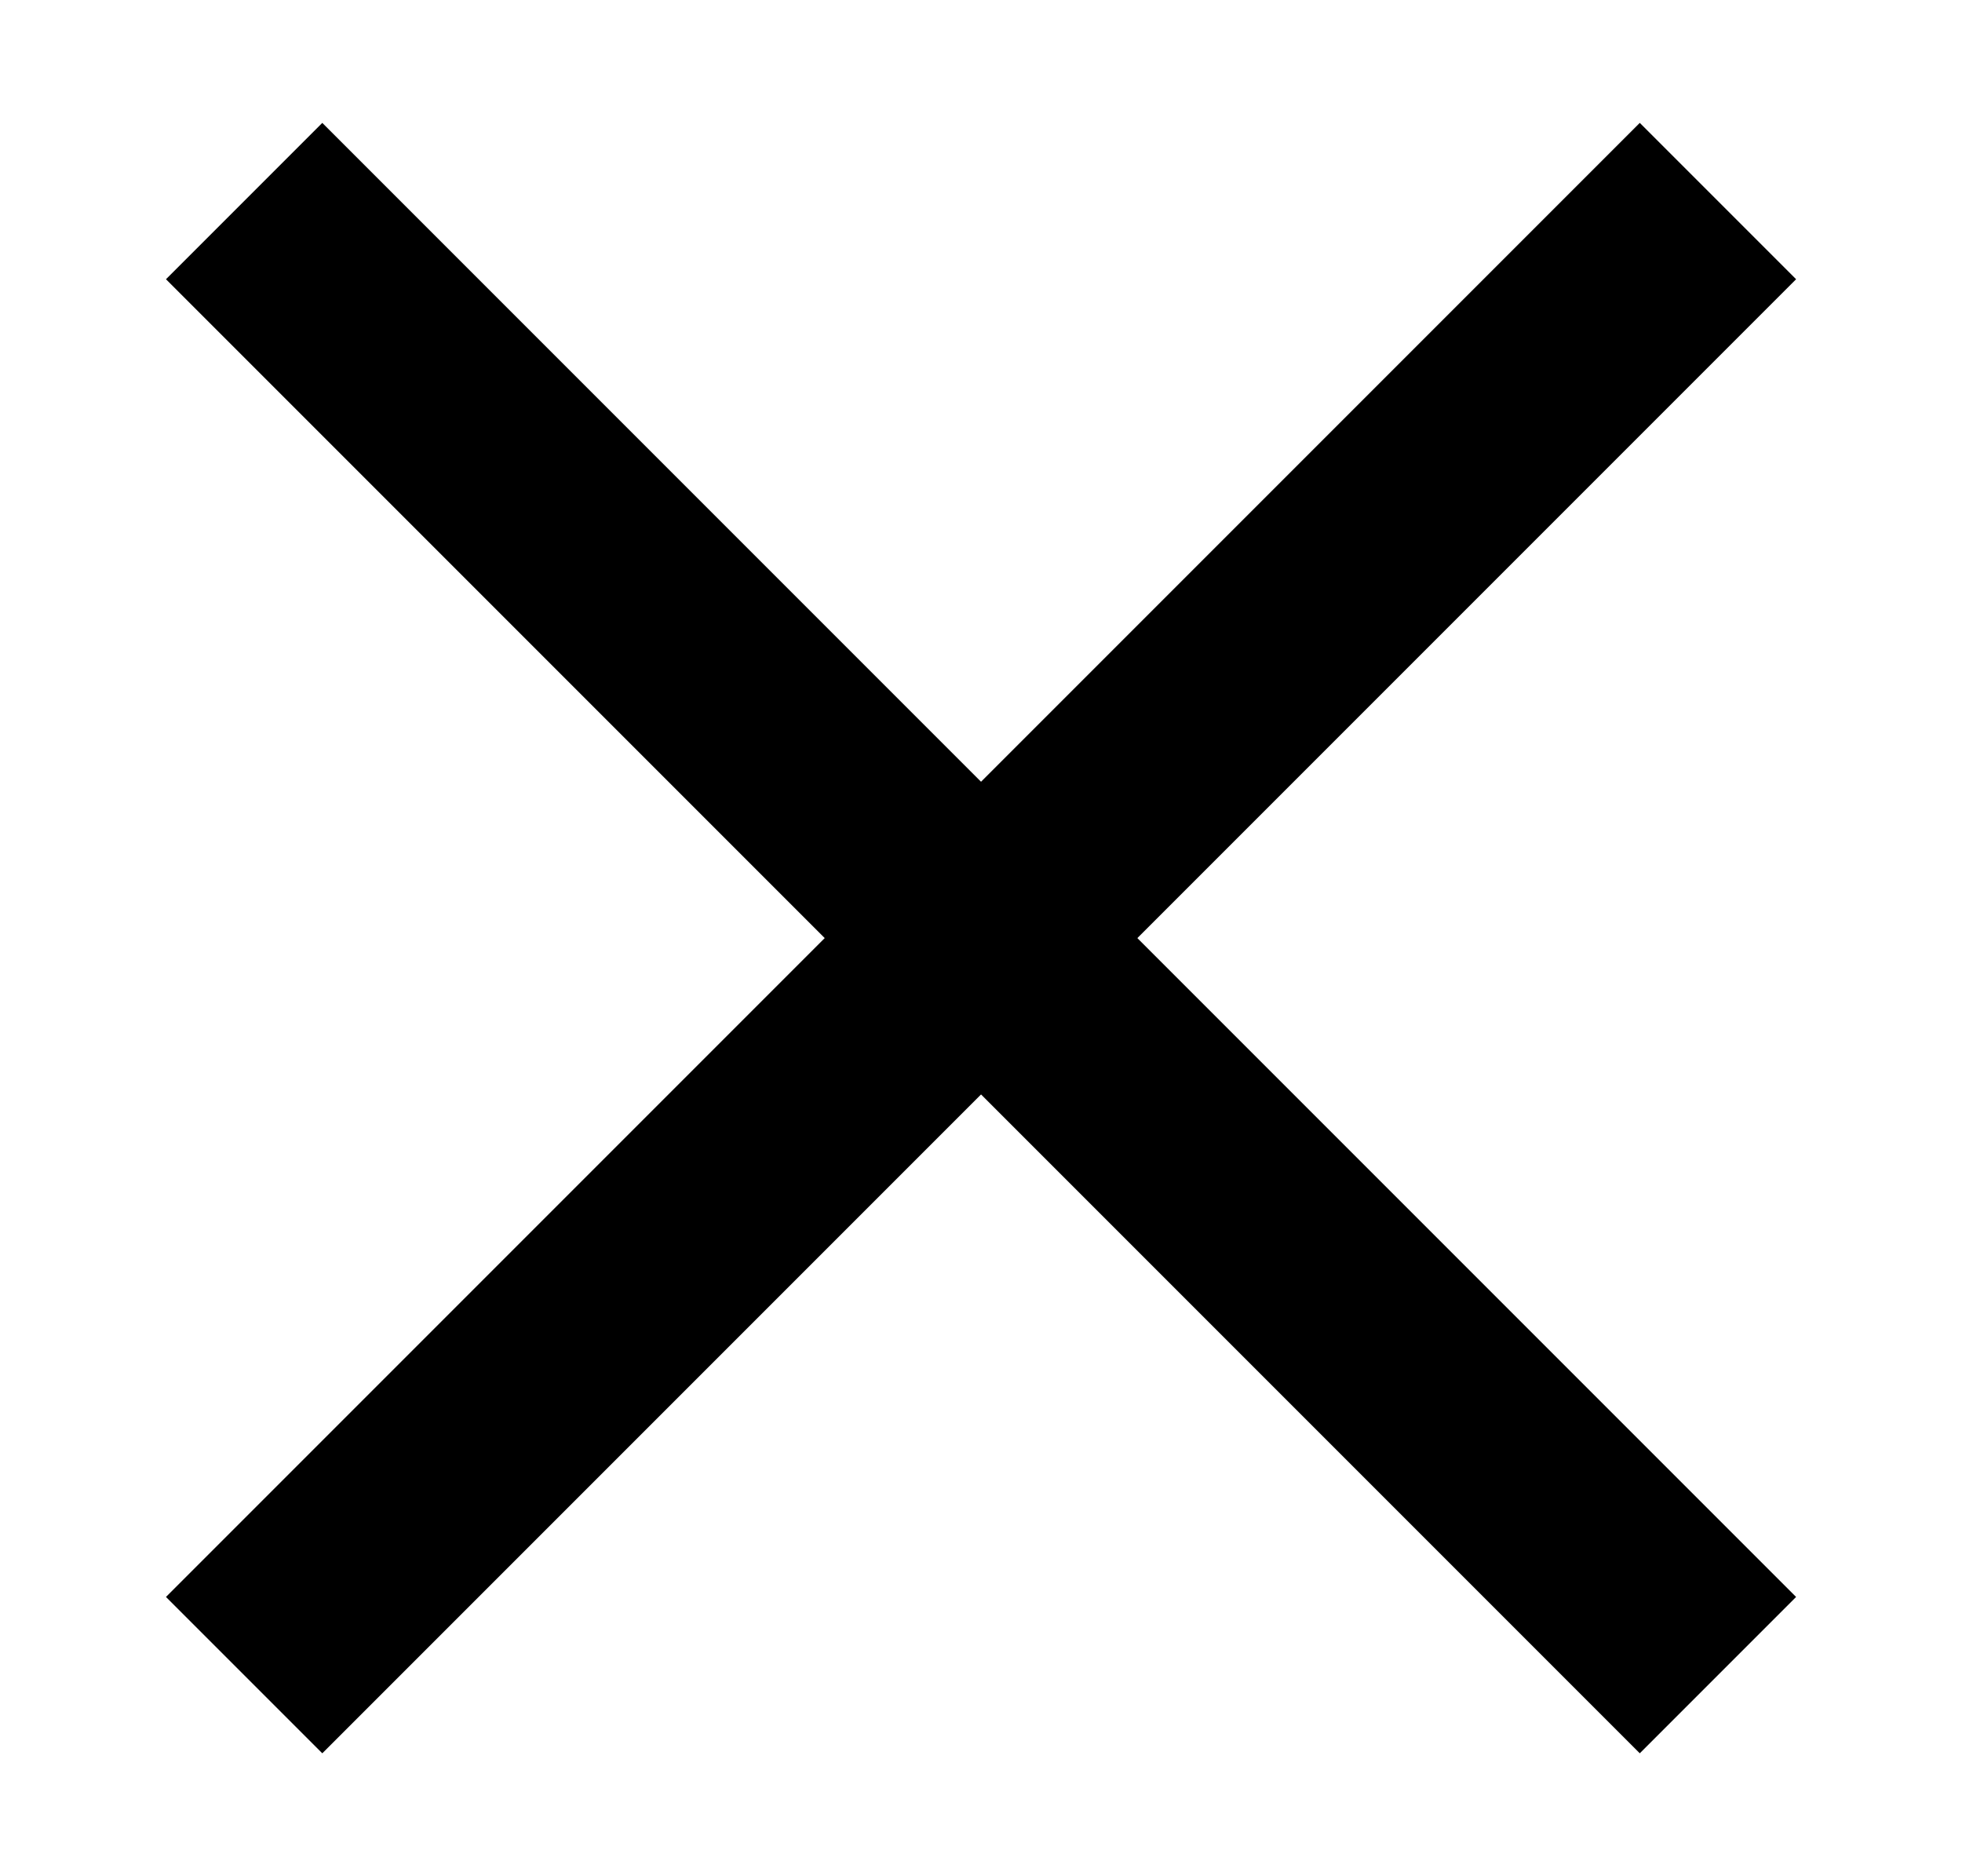 <?xml version="1.0" encoding="utf-8"?>
<!-- Generator: Adobe Illustrator 16.0.0, SVG Export Plug-In . SVG Version: 6.00 Build 0)  -->
<!DOCTYPE svg PUBLIC "-//W3C//DTD SVG 1.1//EN" "http://www.w3.org/Graphics/SVG/1.1/DTD/svg11.dtd">
<svg version="1.1" id="Layer_4" xmlns="http://www.w3.org/2000/svg" xmlns:xlink="http://www.w3.org/1999/xlink" x="0px" y="0px"
	 width="26.625px" height="25.455px" viewBox="0 0 26.625 25.455" enable-background="new 0 0 26.625 25.455" xml:space="preserve">
<g>
	<line fill="none" stroke="#000000" stroke-width="3" stroke-miterlimit="10" x1="3.313" y1="2.728" x2="23.313" y2="22.728"/>
	<line fill="none" stroke="#000000" stroke-width="3" stroke-miterlimit="10" x1="3.313" y1="22.728" x2="23.313" y2="2.728"/>
</g>
</svg>
